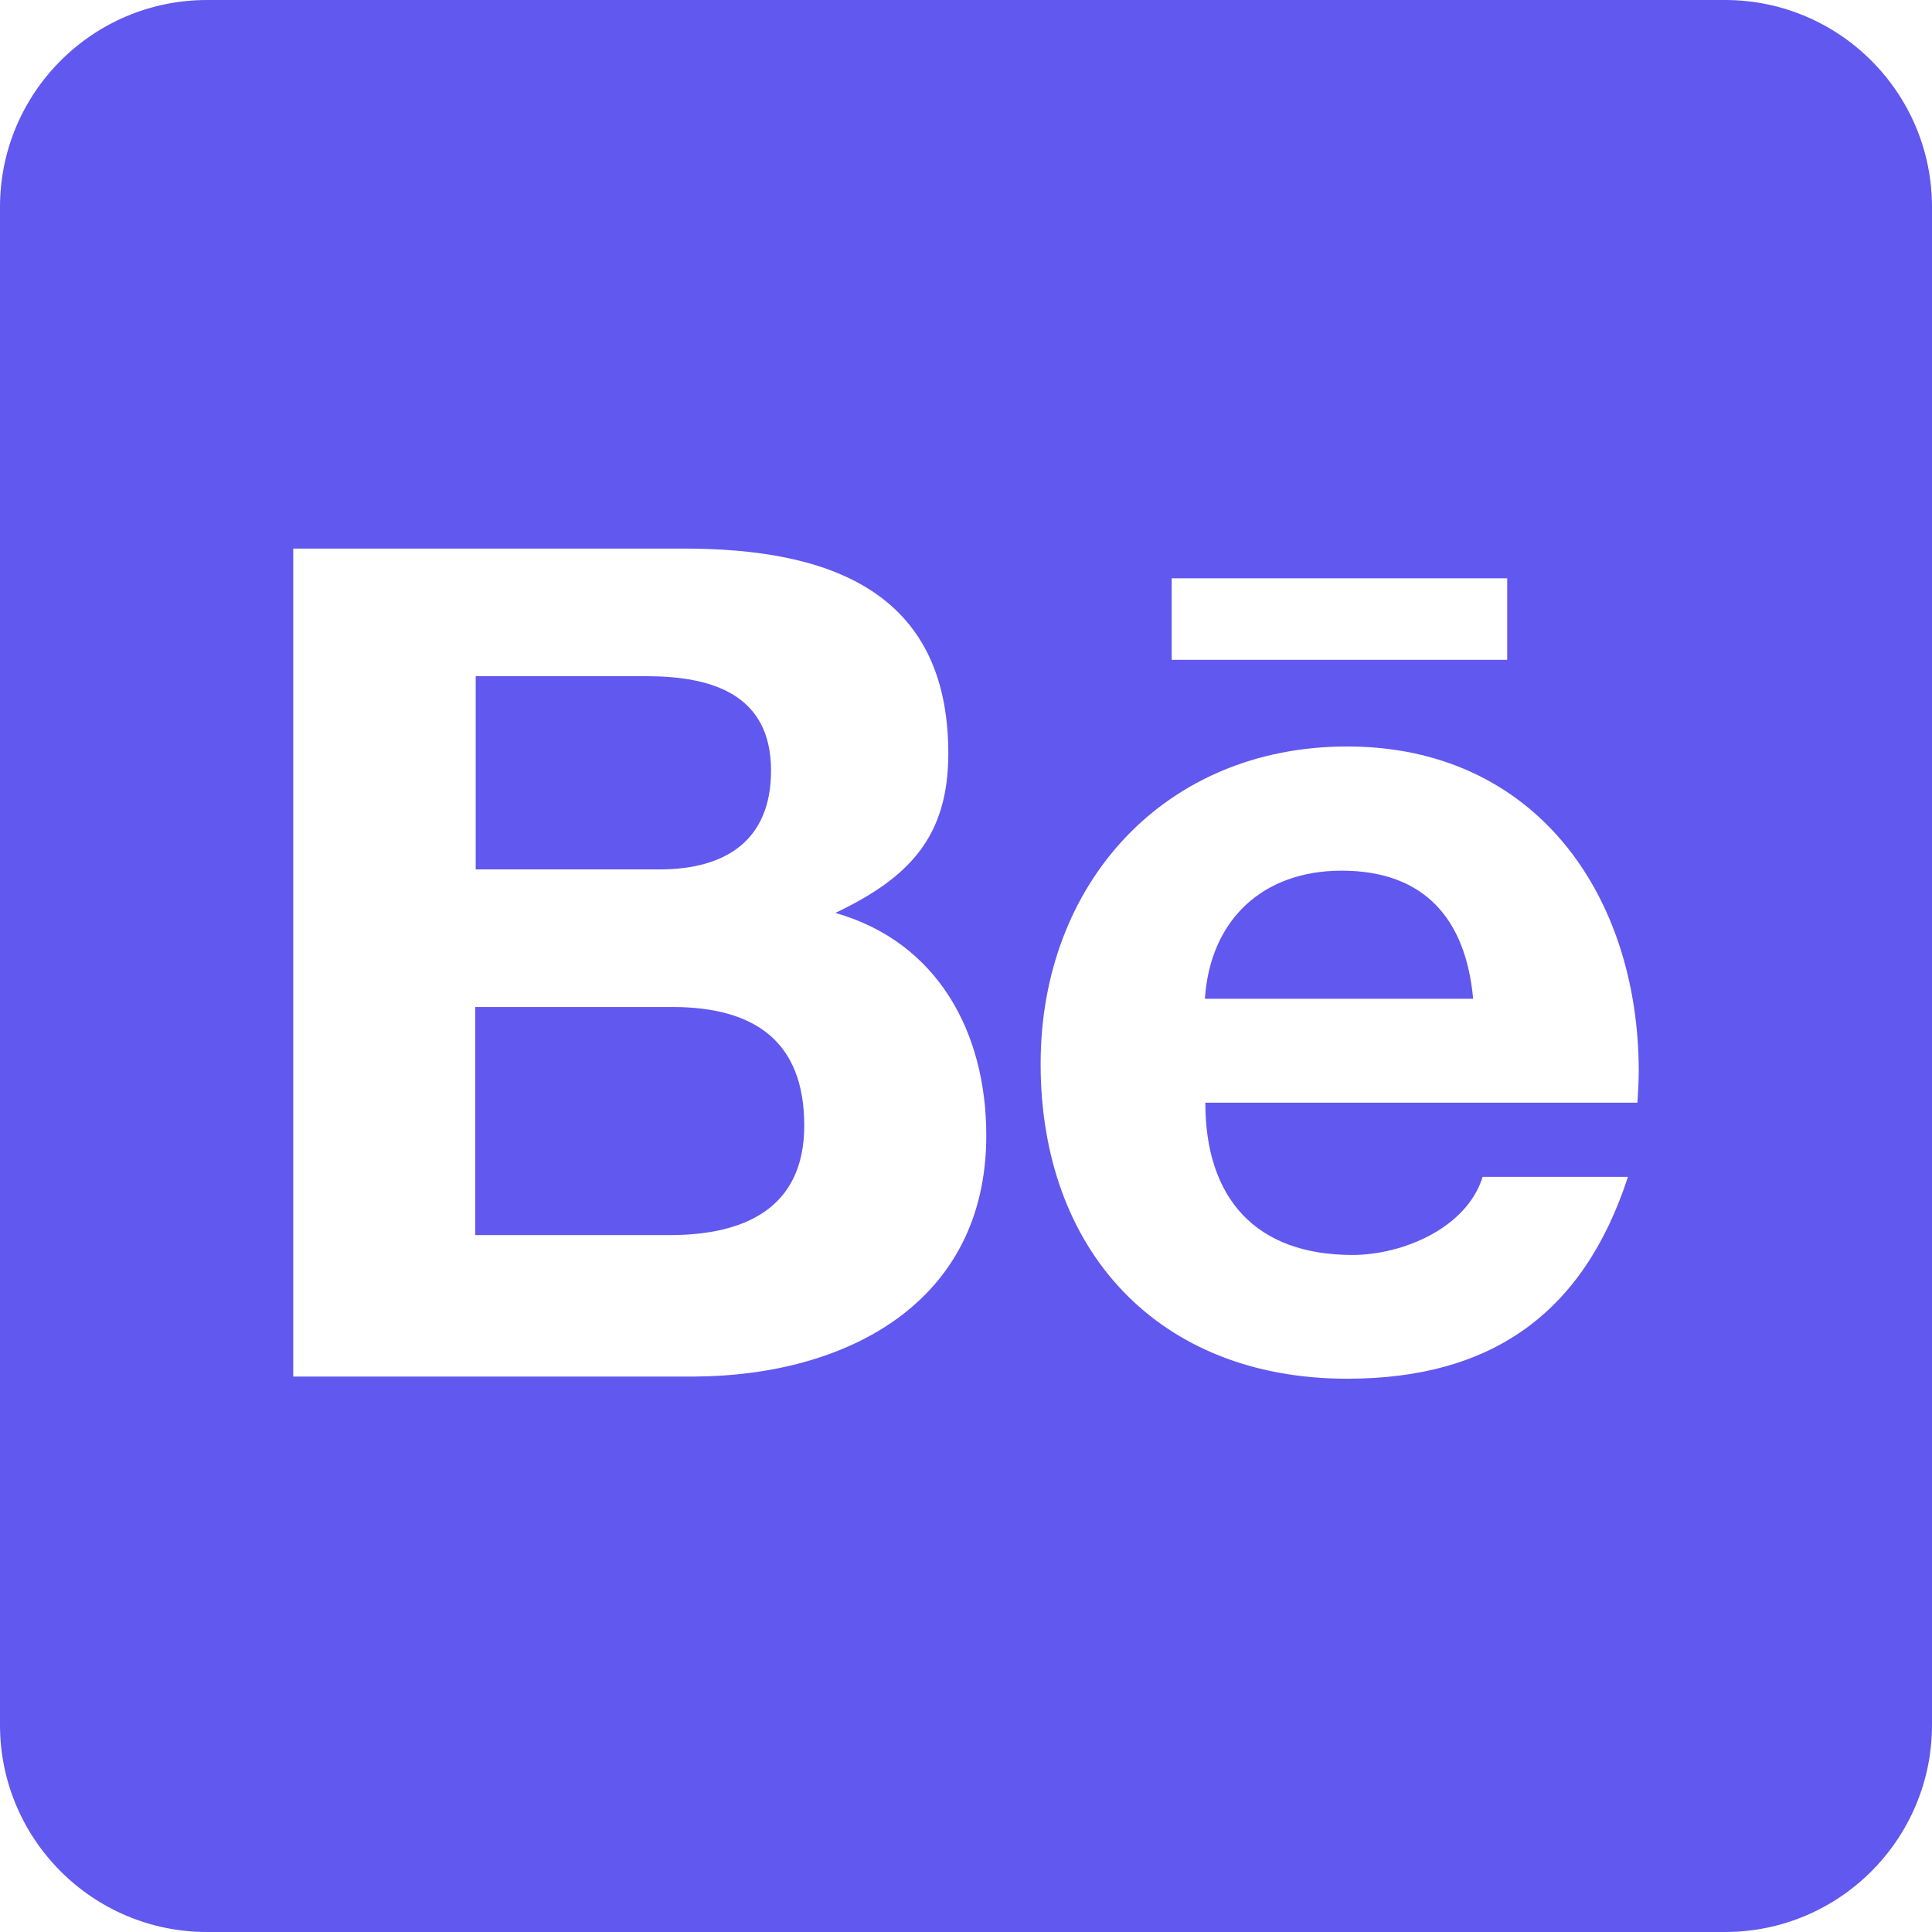 <svg width="32" height="32" viewBox="0 0 32 32" fill="none" xmlns="http://www.w3.org/2000/svg">
<path d="M13.321 18.643C13.321 20.021 12.321 20.457 11.093 20.457H7.871V16.679H11.157C12.486 16.686 13.321 17.236 13.321 18.643ZM12.771 12.764C12.771 11.5 11.793 11.2 10.707 11.2H7.879V14.4H10.929C12.007 14.4 12.771 13.929 12.771 12.764ZM22.221 14.421C20.914 14.421 20.043 15.236 19.957 16.543H24.4C24.279 15.221 23.593 14.421 22.221 14.421ZM32 3.429V28.571C32 30.464 30.464 32 28.571 32H3.429C1.536 32 0 30.464 0 28.571V3.429C0 1.536 1.536 0 3.429 0H28.571C30.464 0 32 1.536 32 3.429ZM19.407 10.929H24.964V9.579H19.407V10.929ZM16.336 18.807C16.336 17.086 15.521 15.6 13.836 15.121C15.064 14.536 15.707 13.857 15.707 12.479C15.707 9.75 13.671 9.086 11.321 9.086H4.857V22.8H11.507C14 22.786 16.336 21.593 16.336 18.807ZM27.143 17.75C27.143 14.814 25.421 12.364 22.314 12.364C19.286 12.364 17.236 14.636 17.236 17.621C17.236 20.714 19.186 22.836 22.314 22.836C24.686 22.836 26.221 21.771 26.964 19.493H24.557C24.293 20.343 23.229 20.786 22.4 20.786C20.8 20.786 19.964 19.85 19.964 18.264H27.121C27.129 18.1 27.143 17.921 27.143 17.75Z" fill="#6158EF"/>
</svg>
